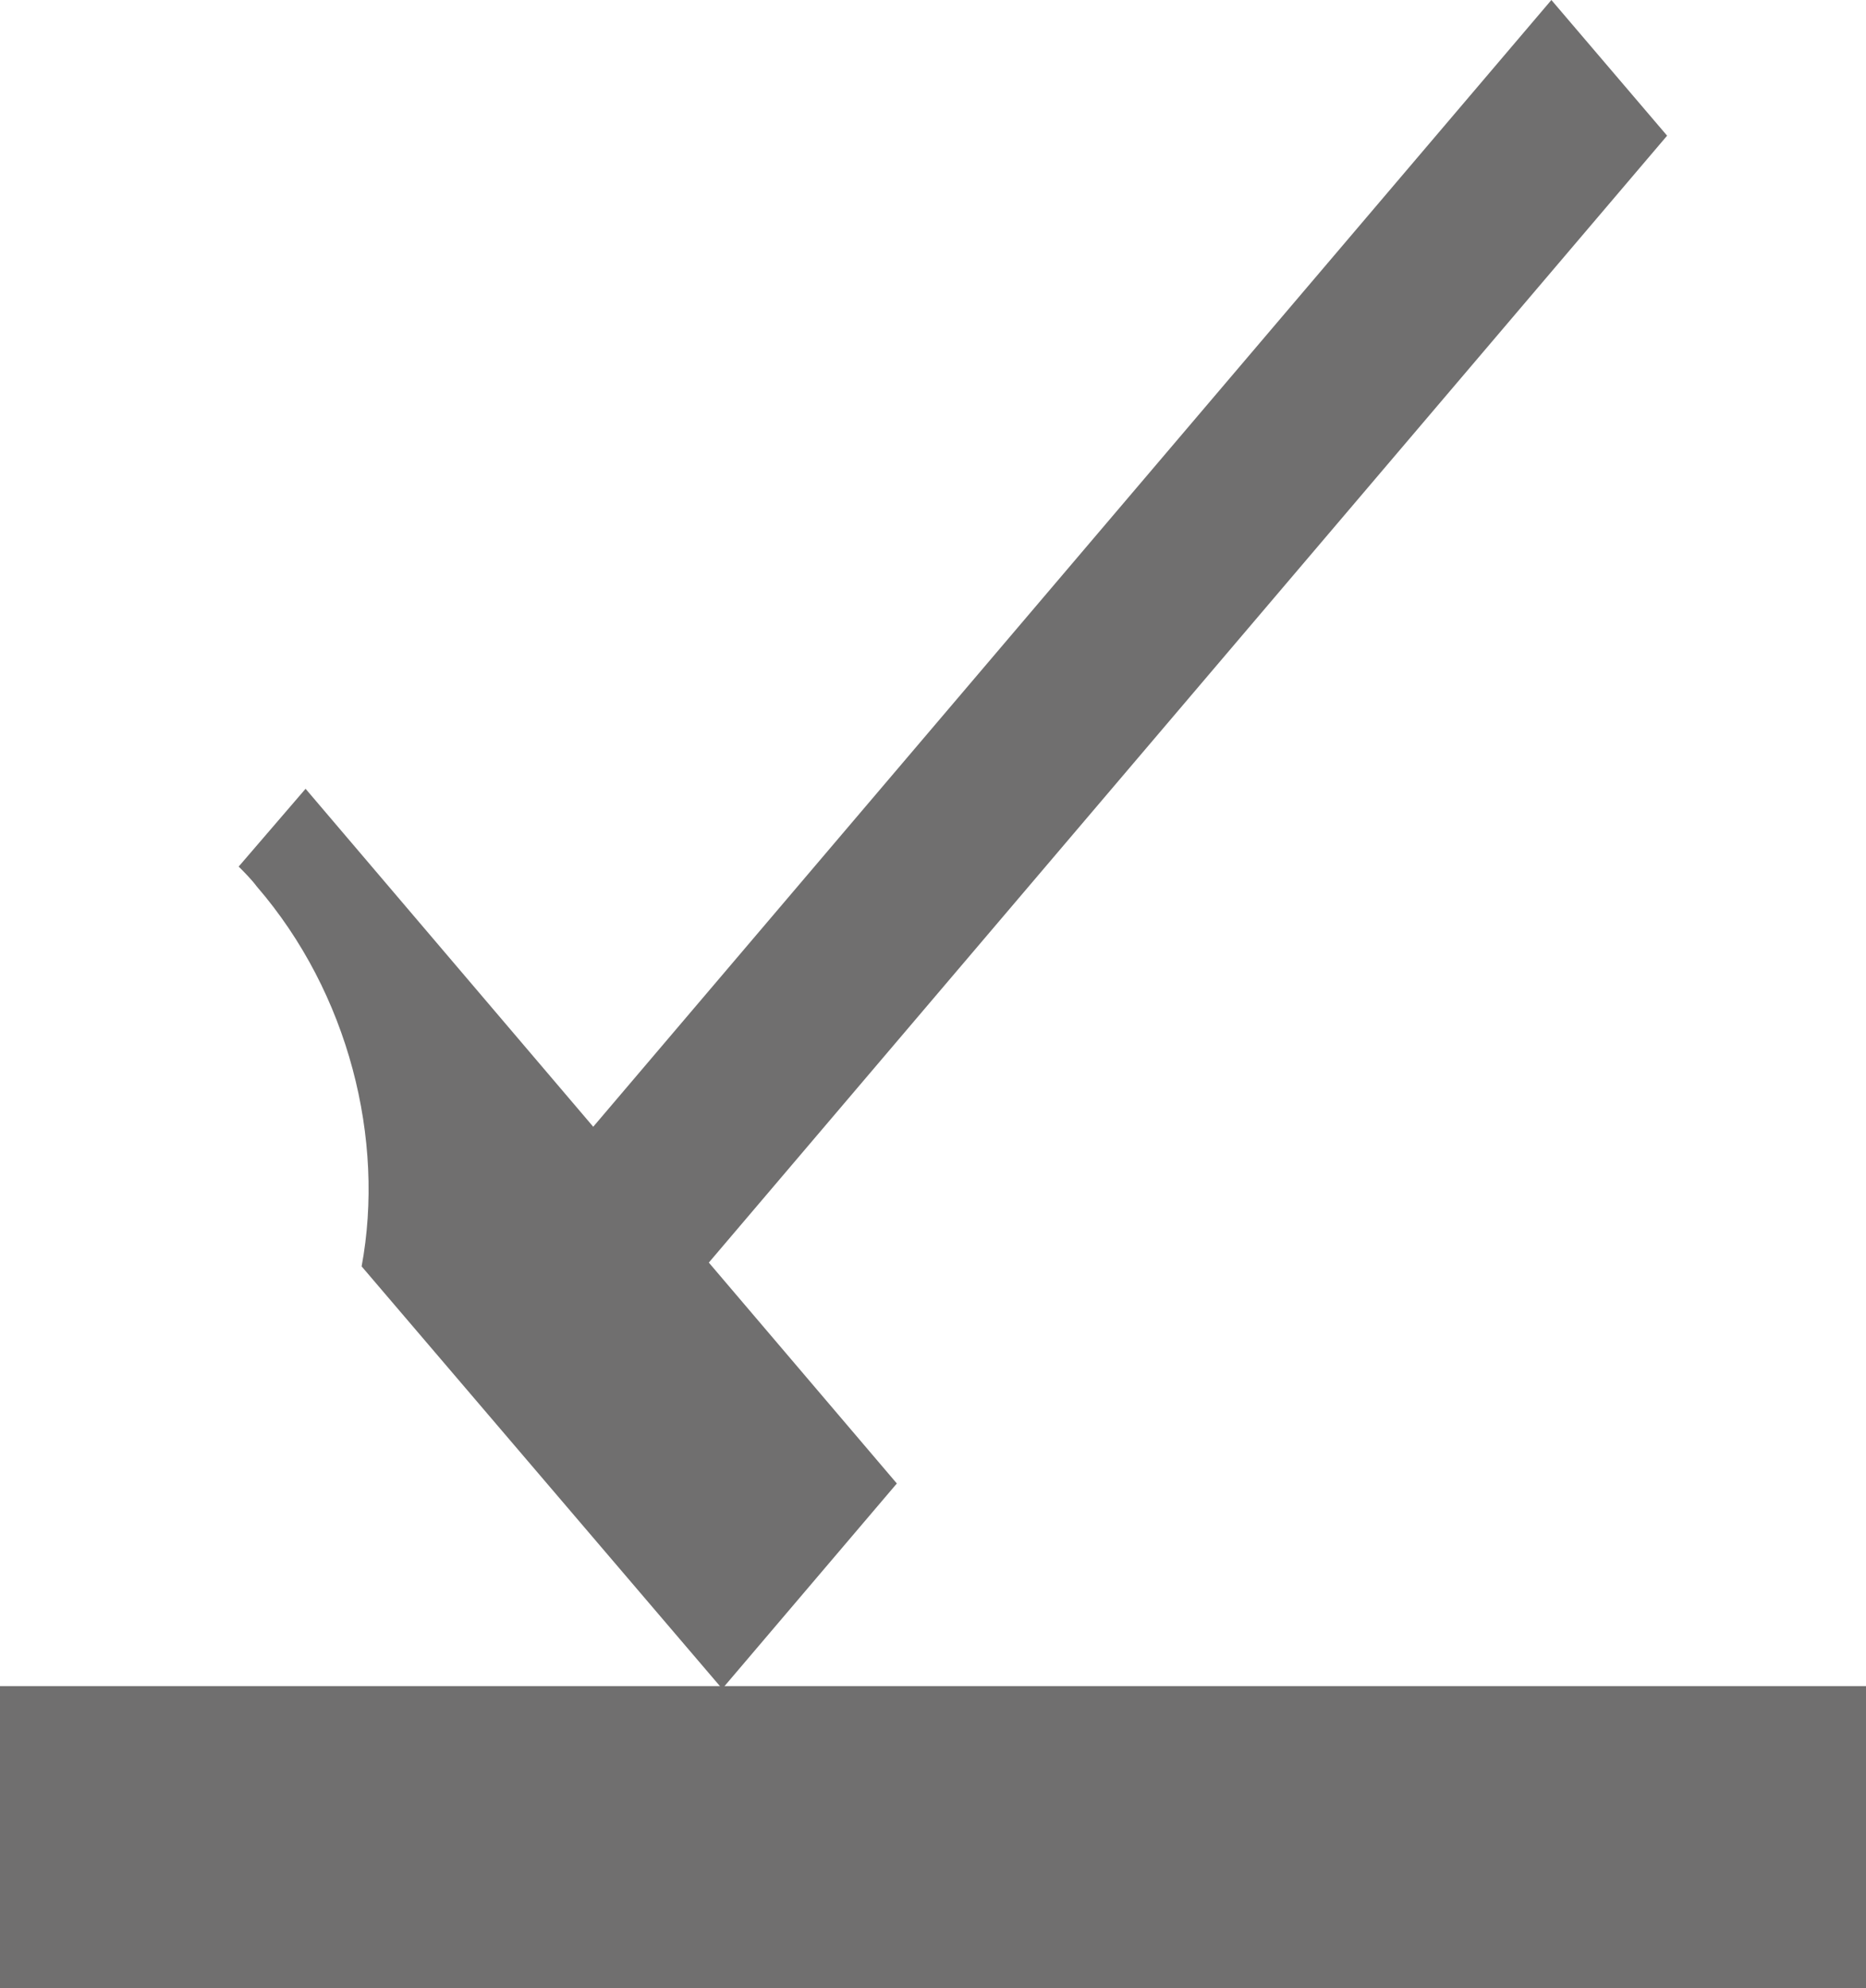 <?xml version="1.0" encoding="UTF-8"?>
<svg id="Capa_2" data-name="Capa 2" xmlns="http://www.w3.org/2000/svg" viewBox="0 0 10.32 10.99">
  <defs>
    <style>
      .cls-1 {
        fill: #706f6f;
      }
    </style>
  </defs>
  <g id="Capa_1-2" data-name="Capa 1">
    <rect class="cls-1" y="9.32" width="10.32" height="1.67"/>
    <polygon class="cls-1" points="8.58 0 9.22 .75 3.06 7.99 2.42 7.24 8.58 0"/>
    <path class="cls-1" d="m3.99,9.33l-1.99-2.33c.13-.7-.07-1.51-.58-2.1-.03-.04-.07-.08-.1-.11l.37-.43,3.27,3.84-.97,1.14Z"/>
  </g>
</svg>